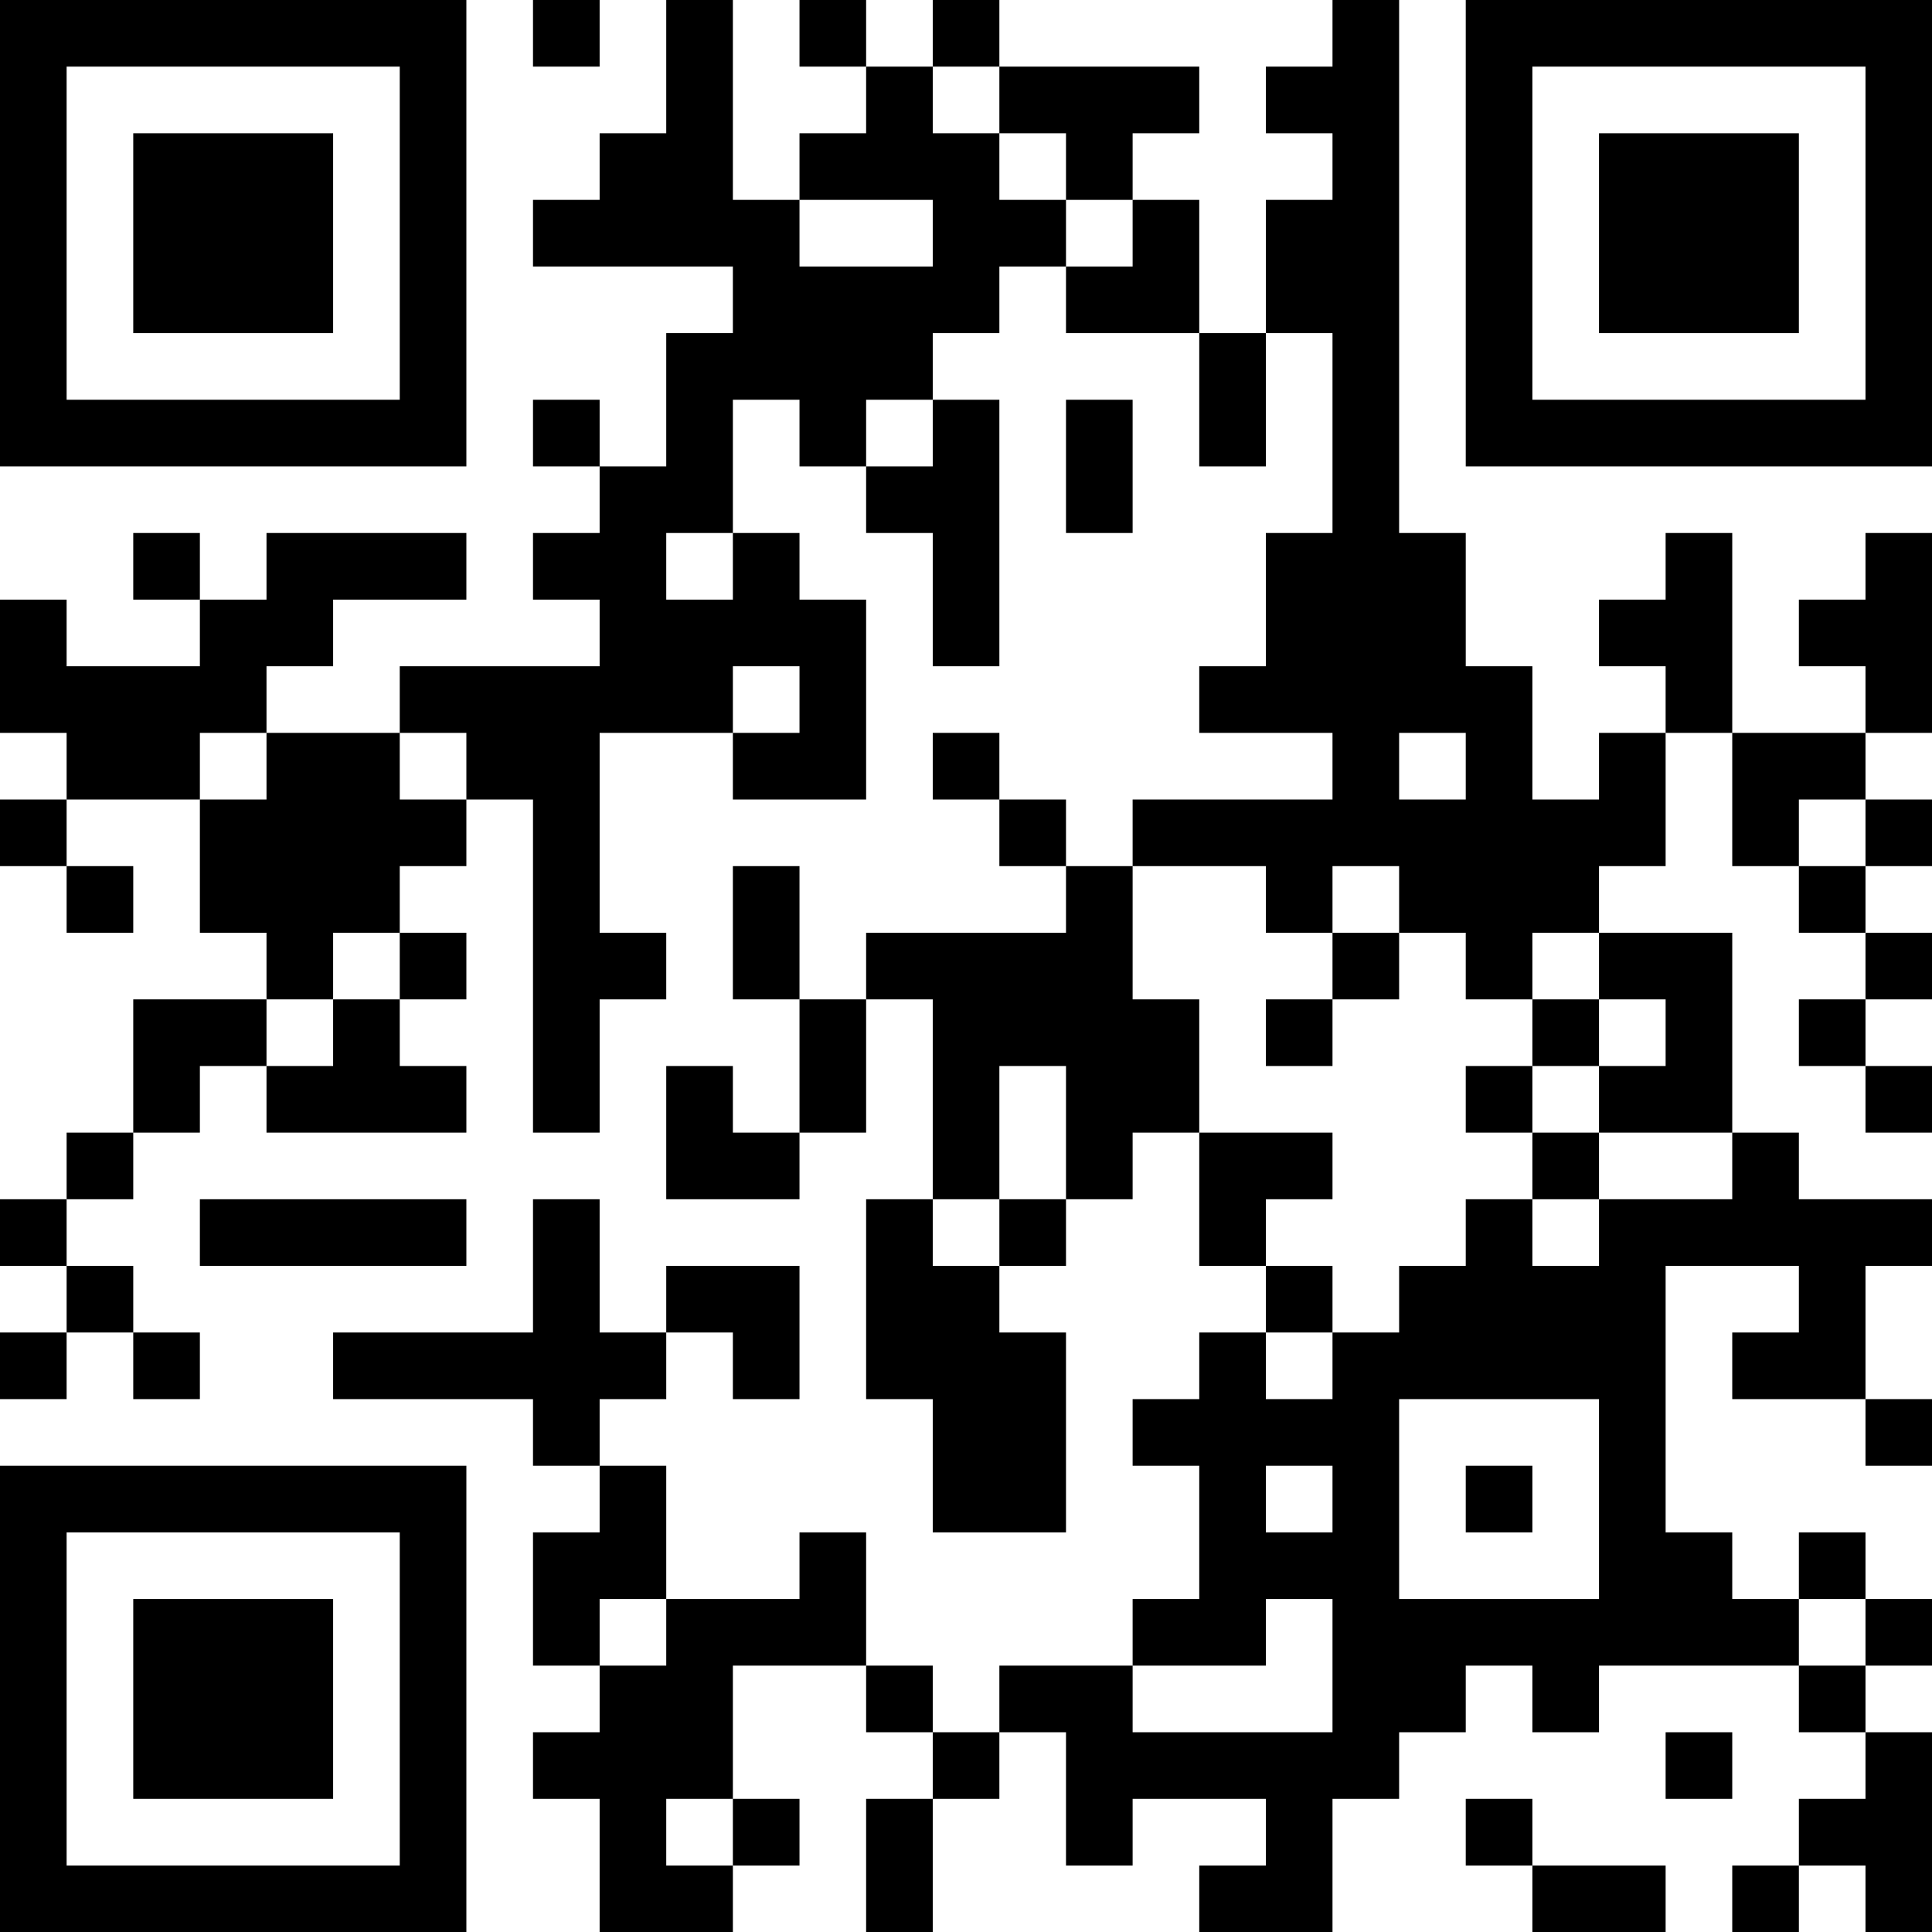 <?xml version="1.0" encoding="UTF-8"?>
<svg xmlns="http://www.w3.org/2000/svg" version="1.1" width="200" height="200" viewBox="0 0 200 200"><rect x="0" y="0" width="200" height="200" fill="#ffffff"/><g transform="scale(6.897)"><g transform="translate(0,0)"><path fill-rule="evenodd" d="M8 0L8 1L9 1L9 0ZM10 0L10 2L9 2L9 3L8 3L8 4L11 4L11 5L10 5L10 7L9 7L9 6L8 6L8 7L9 7L9 8L8 8L8 9L9 9L9 10L6 10L6 11L4 11L4 10L5 10L5 9L7 9L7 8L4 8L4 9L3 9L3 8L2 8L2 9L3 9L3 10L1 10L1 9L0 9L0 11L1 11L1 12L0 12L0 13L1 13L1 14L2 14L2 13L1 13L1 12L3 12L3 14L4 14L4 15L2 15L2 17L1 17L1 18L0 18L0 19L1 19L1 20L0 20L0 21L1 21L1 20L2 20L2 21L3 21L3 20L2 20L2 19L1 19L1 18L2 18L2 17L3 17L3 16L4 16L4 17L7 17L7 16L6 16L6 15L7 15L7 14L6 14L6 13L7 13L7 12L8 12L8 17L9 17L9 15L10 15L10 14L9 14L9 11L11 11L11 12L13 12L13 9L12 9L12 8L11 8L11 6L12 6L12 7L13 7L13 8L14 8L14 10L15 10L15 6L14 6L14 5L15 5L15 4L16 4L16 5L18 5L18 7L19 7L19 5L20 5L20 8L19 8L19 10L18 10L18 11L20 11L20 12L17 12L17 13L16 13L16 12L15 12L15 11L14 11L14 12L15 12L15 13L16 13L16 14L13 14L13 15L12 15L12 13L11 13L11 15L12 15L12 17L11 17L11 16L10 16L10 18L12 18L12 17L13 17L13 15L14 15L14 18L13 18L13 21L14 21L14 23L16 23L16 20L15 20L15 19L16 19L16 18L17 18L17 17L18 17L18 19L19 19L19 20L18 20L18 21L17 21L17 22L18 22L18 24L17 24L17 25L15 25L15 26L14 26L14 25L13 25L13 23L12 23L12 24L10 24L10 22L9 22L9 21L10 21L10 20L11 20L11 21L12 21L12 19L10 19L10 20L9 20L9 18L8 18L8 20L5 20L5 21L8 21L8 22L9 22L9 23L8 23L8 25L9 25L9 26L8 26L8 27L9 27L9 29L11 29L11 28L12 28L12 27L11 27L11 25L13 25L13 26L14 26L14 27L13 27L13 29L14 29L14 27L15 27L15 26L16 26L16 28L17 28L17 27L19 27L19 28L18 28L18 29L20 29L20 27L21 27L21 26L22 26L22 25L23 25L23 26L24 26L24 25L27 25L27 26L28 26L28 27L27 27L27 28L26 28L26 29L27 29L27 28L28 28L28 29L29 29L29 26L28 26L28 25L29 25L29 24L28 24L28 23L27 23L27 24L26 24L26 23L25 23L25 19L27 19L27 20L26 20L26 21L28 21L28 22L29 22L29 21L28 21L28 19L29 19L29 18L27 18L27 17L26 17L26 14L24 14L24 13L25 13L25 11L26 11L26 13L27 13L27 14L28 14L28 15L27 15L27 16L28 16L28 17L29 17L29 16L28 16L28 15L29 15L29 14L28 14L28 13L29 13L29 12L28 12L28 11L29 11L29 8L28 8L28 9L27 9L27 10L28 10L28 11L26 11L26 8L25 8L25 9L24 9L24 10L25 10L25 11L24 11L24 12L23 12L23 10L22 10L22 8L21 8L21 0L20 0L20 1L19 1L19 2L20 2L20 3L19 3L19 5L18 5L18 3L17 3L17 2L18 2L18 1L15 1L15 0L14 0L14 1L13 1L13 0L12 0L12 1L13 1L13 2L12 2L12 3L11 3L11 0ZM14 1L14 2L15 2L15 3L16 3L16 4L17 4L17 3L16 3L16 2L15 2L15 1ZM12 3L12 4L14 4L14 3ZM13 6L13 7L14 7L14 6ZM16 6L16 8L17 8L17 6ZM10 8L10 9L11 9L11 8ZM11 10L11 11L12 11L12 10ZM3 11L3 12L4 12L4 11ZM6 11L6 12L7 12L7 11ZM21 11L21 12L22 12L22 11ZM27 12L27 13L28 13L28 12ZM17 13L17 15L18 15L18 17L20 17L20 18L19 18L19 19L20 19L20 20L19 20L19 21L20 21L20 20L21 20L21 19L22 19L22 18L23 18L23 19L24 19L24 18L26 18L26 17L24 17L24 16L25 16L25 15L24 15L24 14L23 14L23 15L22 15L22 14L21 14L21 13L20 13L20 14L19 14L19 13ZM5 14L5 15L4 15L4 16L5 16L5 15L6 15L6 14ZM20 14L20 15L19 15L19 16L20 16L20 15L21 15L21 14ZM23 15L23 16L22 16L22 17L23 17L23 18L24 18L24 17L23 17L23 16L24 16L24 15ZM15 16L15 18L14 18L14 19L15 19L15 18L16 18L16 16ZM3 18L3 19L7 19L7 18ZM21 21L21 24L24 24L24 21ZM19 22L19 23L20 23L20 22ZM22 22L22 23L23 23L23 22ZM9 24L9 25L10 25L10 24ZM19 24L19 25L17 25L17 26L20 26L20 24ZM27 24L27 25L28 25L28 24ZM25 26L25 27L26 27L26 26ZM10 27L10 28L11 28L11 27ZM22 27L22 28L23 28L23 29L25 29L25 28L23 28L23 27ZM0 0L0 7L7 7L7 0ZM1 1L1 6L6 6L6 1ZM2 2L2 5L5 5L5 2ZM22 0L22 7L29 7L29 0ZM23 1L23 6L28 6L28 1ZM24 2L24 5L27 5L27 2ZM0 22L0 29L7 29L7 22ZM1 23L1 28L6 28L6 23ZM2 24L2 27L5 27L5 24Z" fill="#000000"/></g></g></svg>
